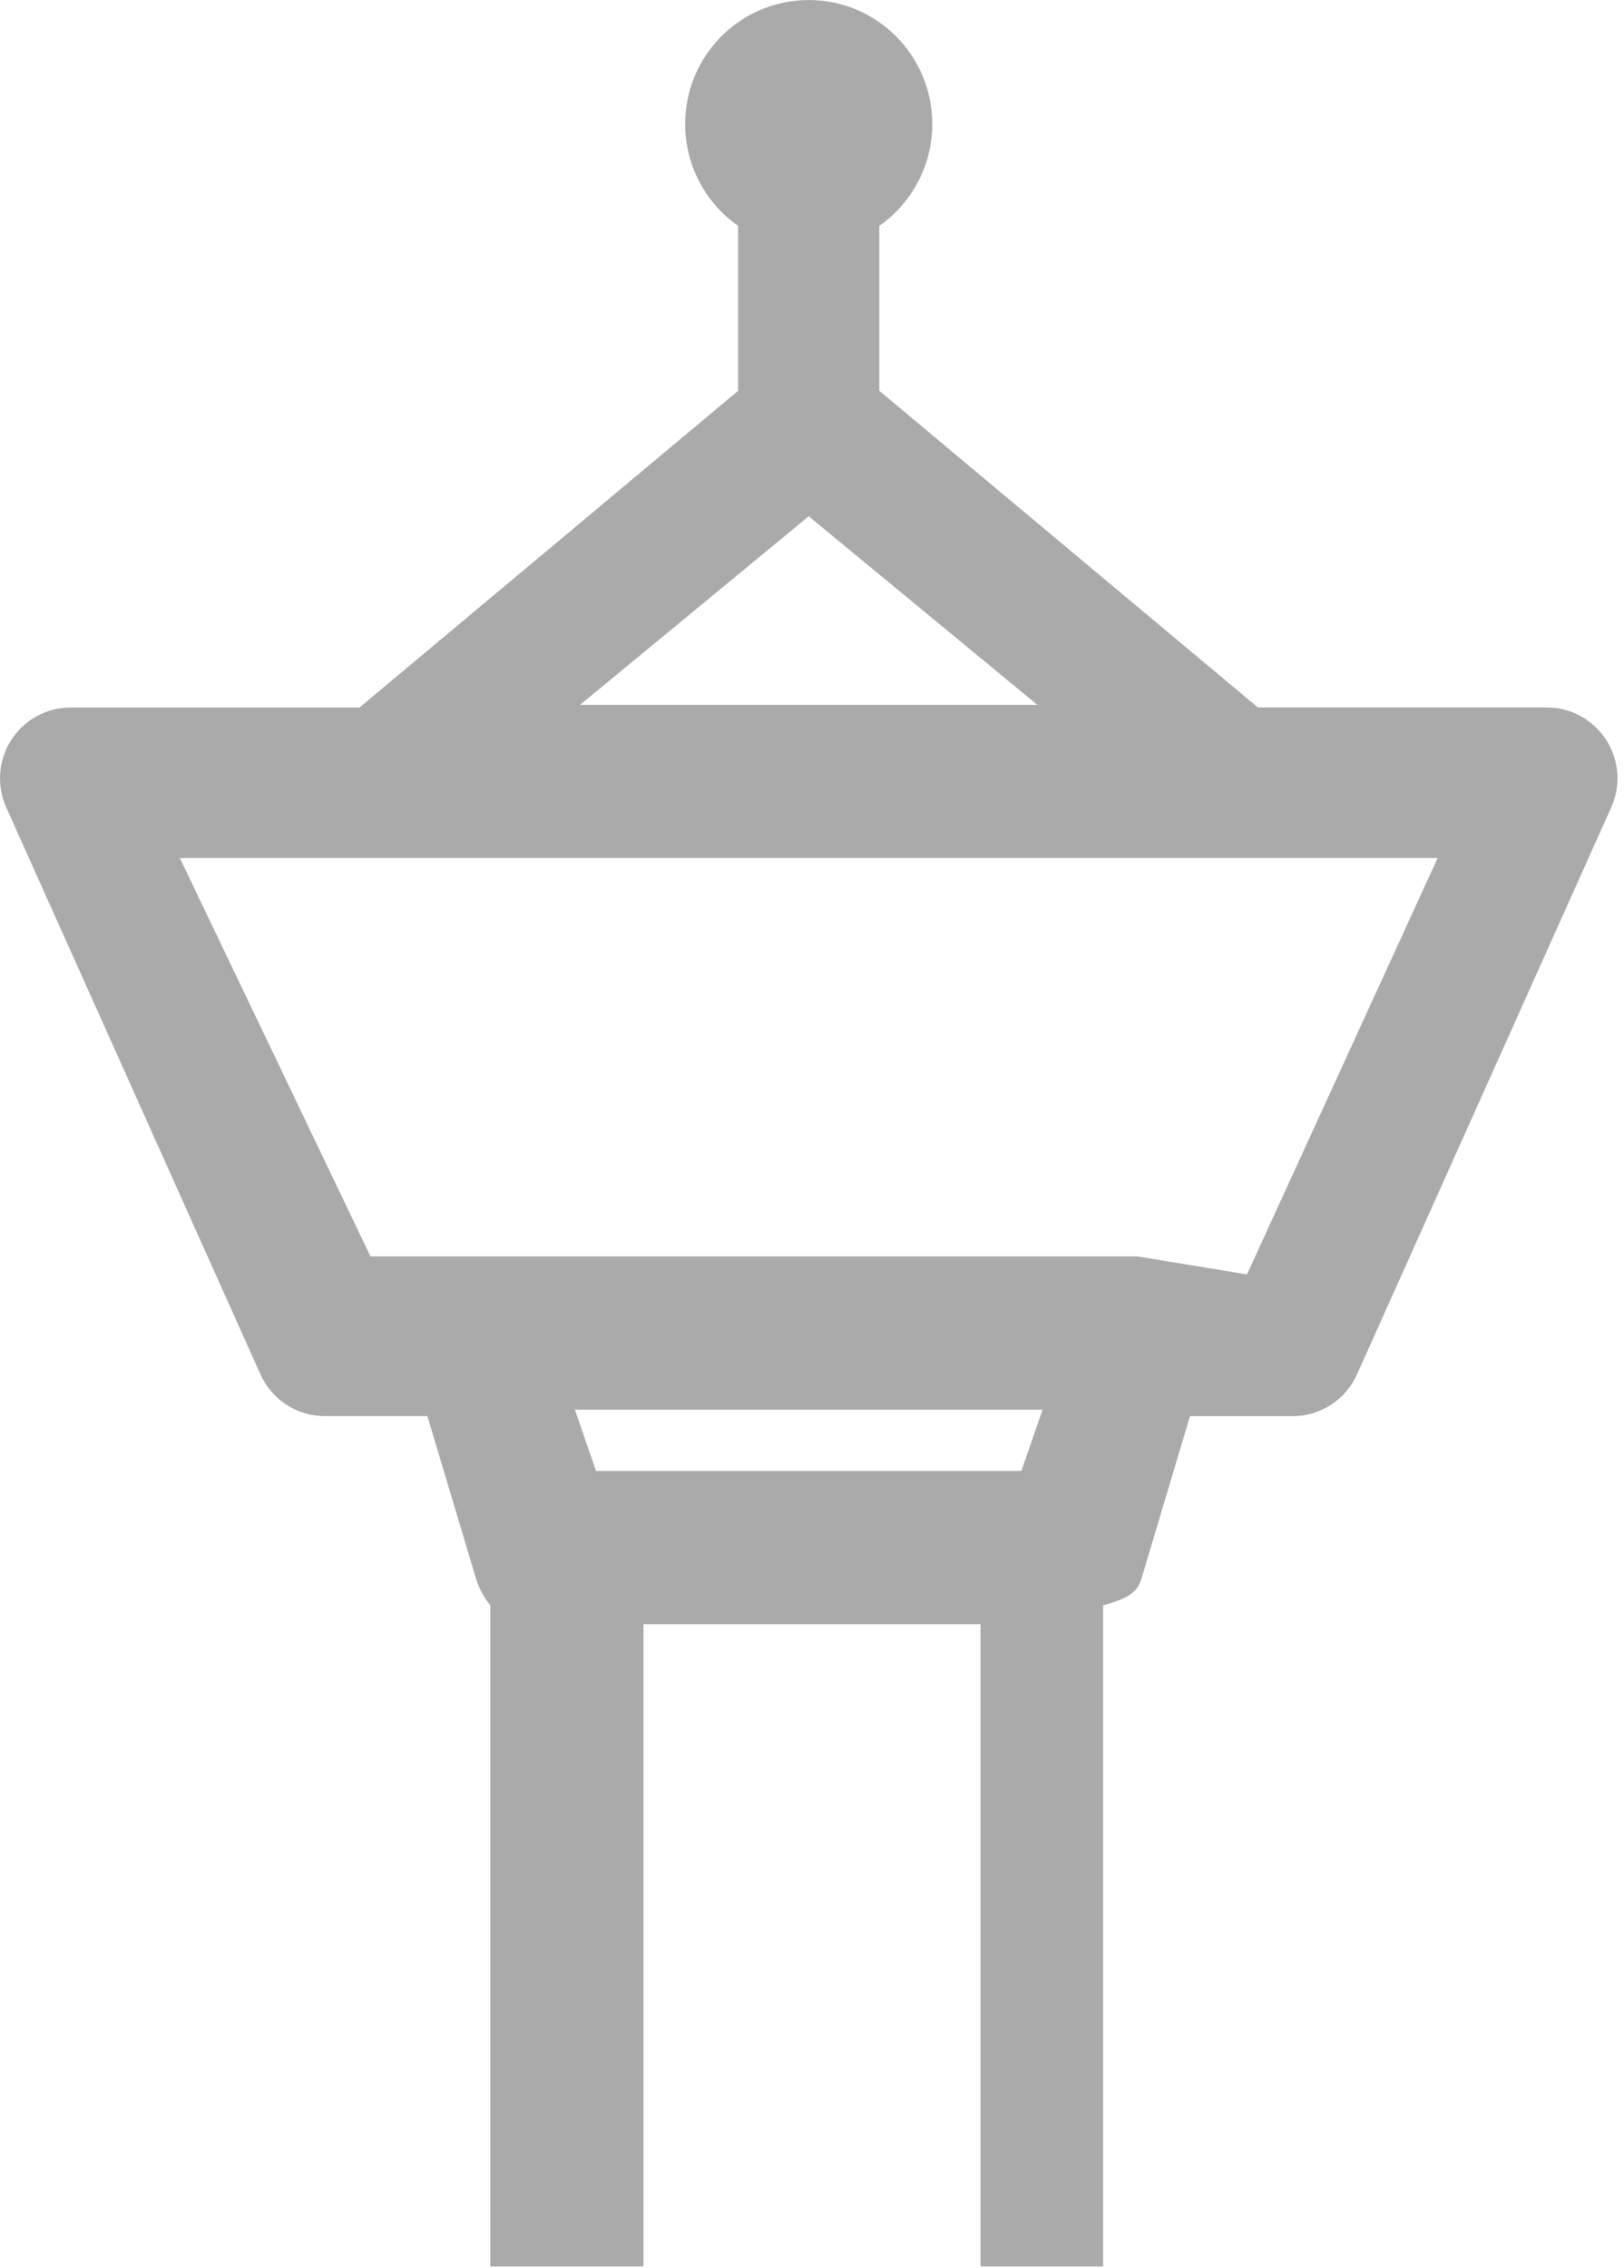 ﻿<?xml version="1.0" encoding="utf-8"?>
<svg version="1.1" xmlns:xlink="http://www.w3.org/1999/xlink" width="53px" height="74px" xmlns="http://www.w3.org/2000/svg">
  <g transform="matrix(1 0 0 1 -18 -14 )">
    <path d="M 32 73.961  L 32 53  L 21 53  L 21 73.961  L 16 73.961  L 16 52.382  C 15.796 52.128  15.628 51.827  15.531 51.501  L 13.949 46.211  L 10.6 46.211  C 9.694 46.21  8.872 45.677  8.5 44.847  L 0.204 26.347  C 0.07 26.049  0.001 25.726  0.001 25.399  C 0.001 24.123  1.032 23.088  2.304 23.087  L 11.733 23.087  L 24.088 12.753  L 24.088 7.369  C 23.006 6.612  22.36 5.372  22.36 4.048  C 22.36 1.813  24.166 0.001  26.393 0.001  C 28.62 0.001  30.425 1.813  30.425 4.048  C 30.425 5.372  29.78 6.612  28.697 7.369  L 28.697 12.753  L 41.053 23.086  L 50.481 23.086  C 51.754 23.086  52.786 24.121  52.786 25.398  C 52.786 25.725  52.717 26.049  52.583 26.347  L 44.287 44.847  C 43.915 45.678  43.093 46.212  42.186 46.212  L 38.836 46.212  L 37.256 51.501  C 37.155 51.836  36.985 52.133  36 52.382  L 36 73.961  L 32 73.961  Z M 12.091 41  L 37.122 41  L 40.696 41.586  L 46.918 28  L 5.869 28  L 12.091 41  Z M 26.393 16.847  L 18.931 23  L 33.854 23  L 26.393 16.847  Z M 18.761 46  L 19.452 48  L 33.334 48  L 34.025 46  L 18.761 46  Z " fill-rule="nonzero" fill="#aaaaaa" stroke="none" transform="matrix(1 0 0 1 18 14 )" />
  </g>
</svg>